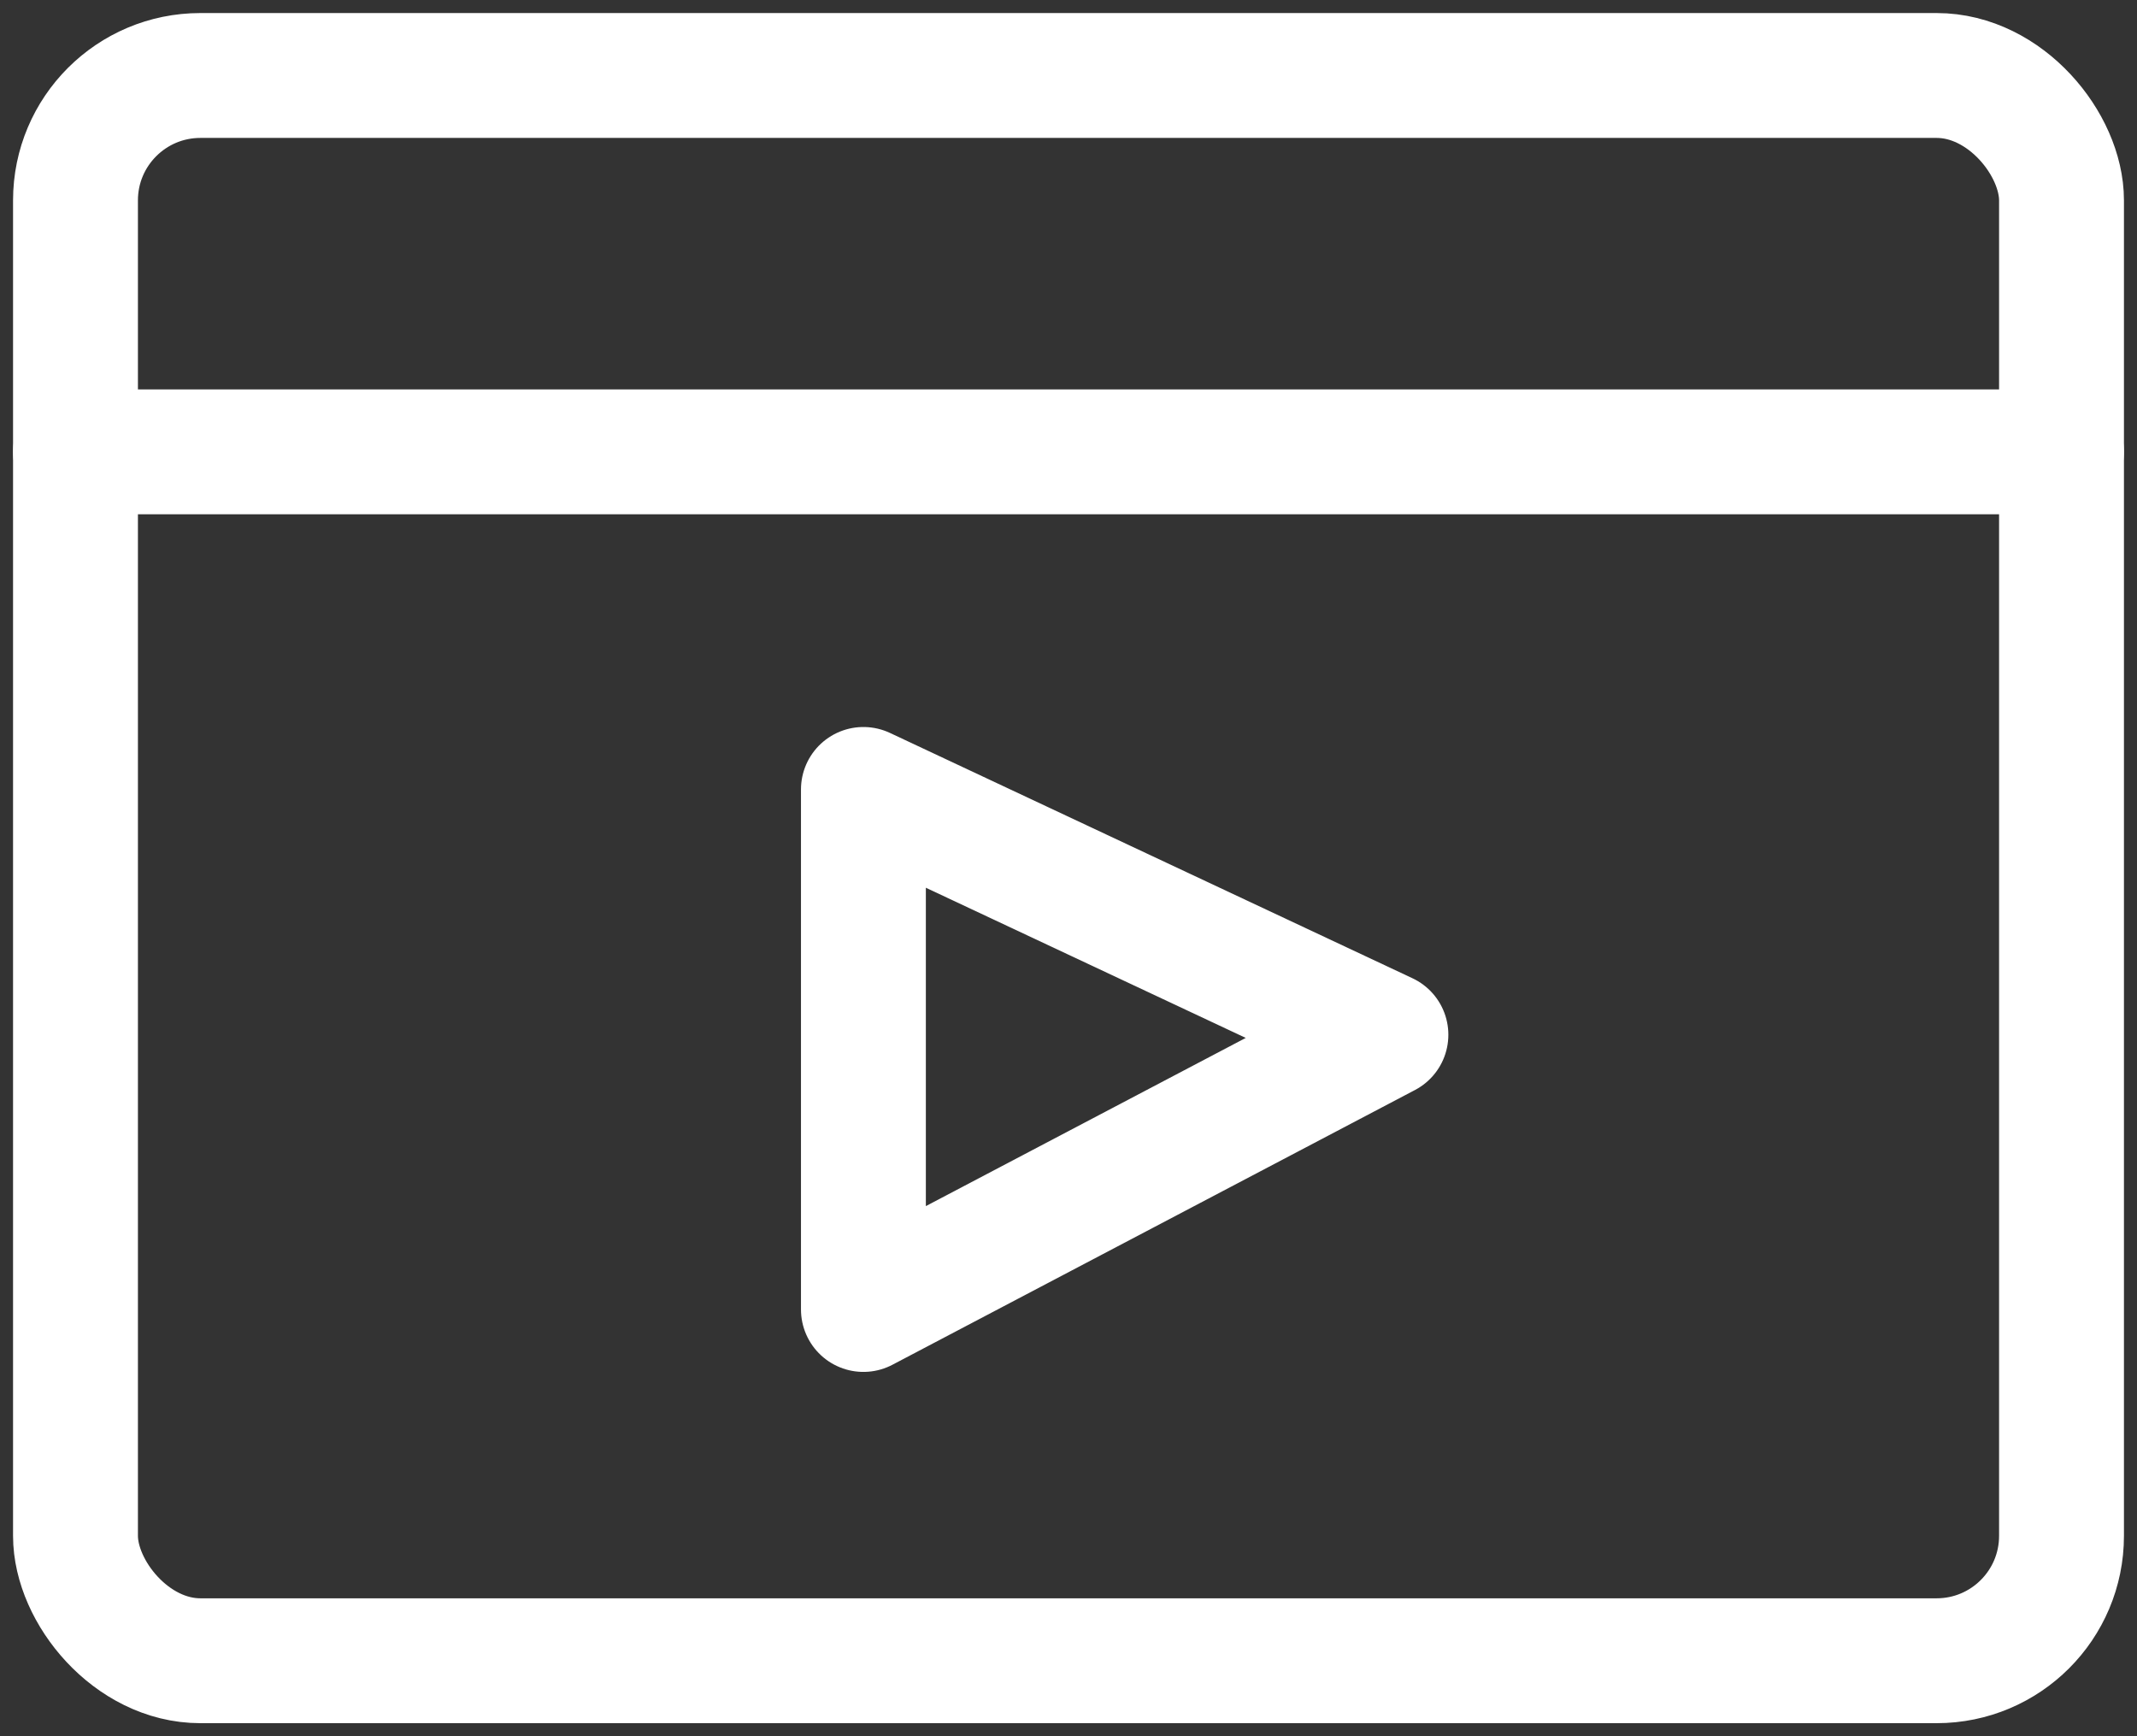 <svg id="Group_2439" data-name="Group 2439" xmlns="http://www.w3.org/2000/svg" xmlns:xlink="http://www.w3.org/1999/xlink" width="34.225" height="27.808" viewBox="0 0 34.225 27.808">
  <rect x="0" y="0" width="34.225" height="27.808" fill="#333333" stroke="none"/>
  <defs>
    <clipPath id="clip-path">
      <rect id="Rectangle_816" data-name="Rectangle 816" width="34.225" height="27.808" fill="none" stroke="#fff" stroke-width="1"/>
    </clipPath>
  </defs>
  <g id="Group_2438" data-name="Group 2438" clip-path="url(#clip-path)">
    <rect id="Rectangle_815" data-name="Rectangle 815" width="31.807" height="25.39" rx="2" transform="translate(1.209 1.209)" fill="none" stroke="#fff" stroke-linecap="round" stroke-linejoin="round" stroke-width="2"/>
    <path id="Path_874" data-name="Path 874" d="M11.437,10.458v8.329l8.368-4.4Z" transform="translate(2.391 2.186)" fill="none" stroke="#fff" stroke-linecap="round" stroke-linejoin="round" stroke-width="2"/>
    <line id="Line_11" data-name="Line 11" x2="31.807" transform="translate(1.209 7.237)" fill="none" stroke="#fff" stroke-linecap="round" stroke-linejoin="round" stroke-width="2"/>
  </g>
</svg>
